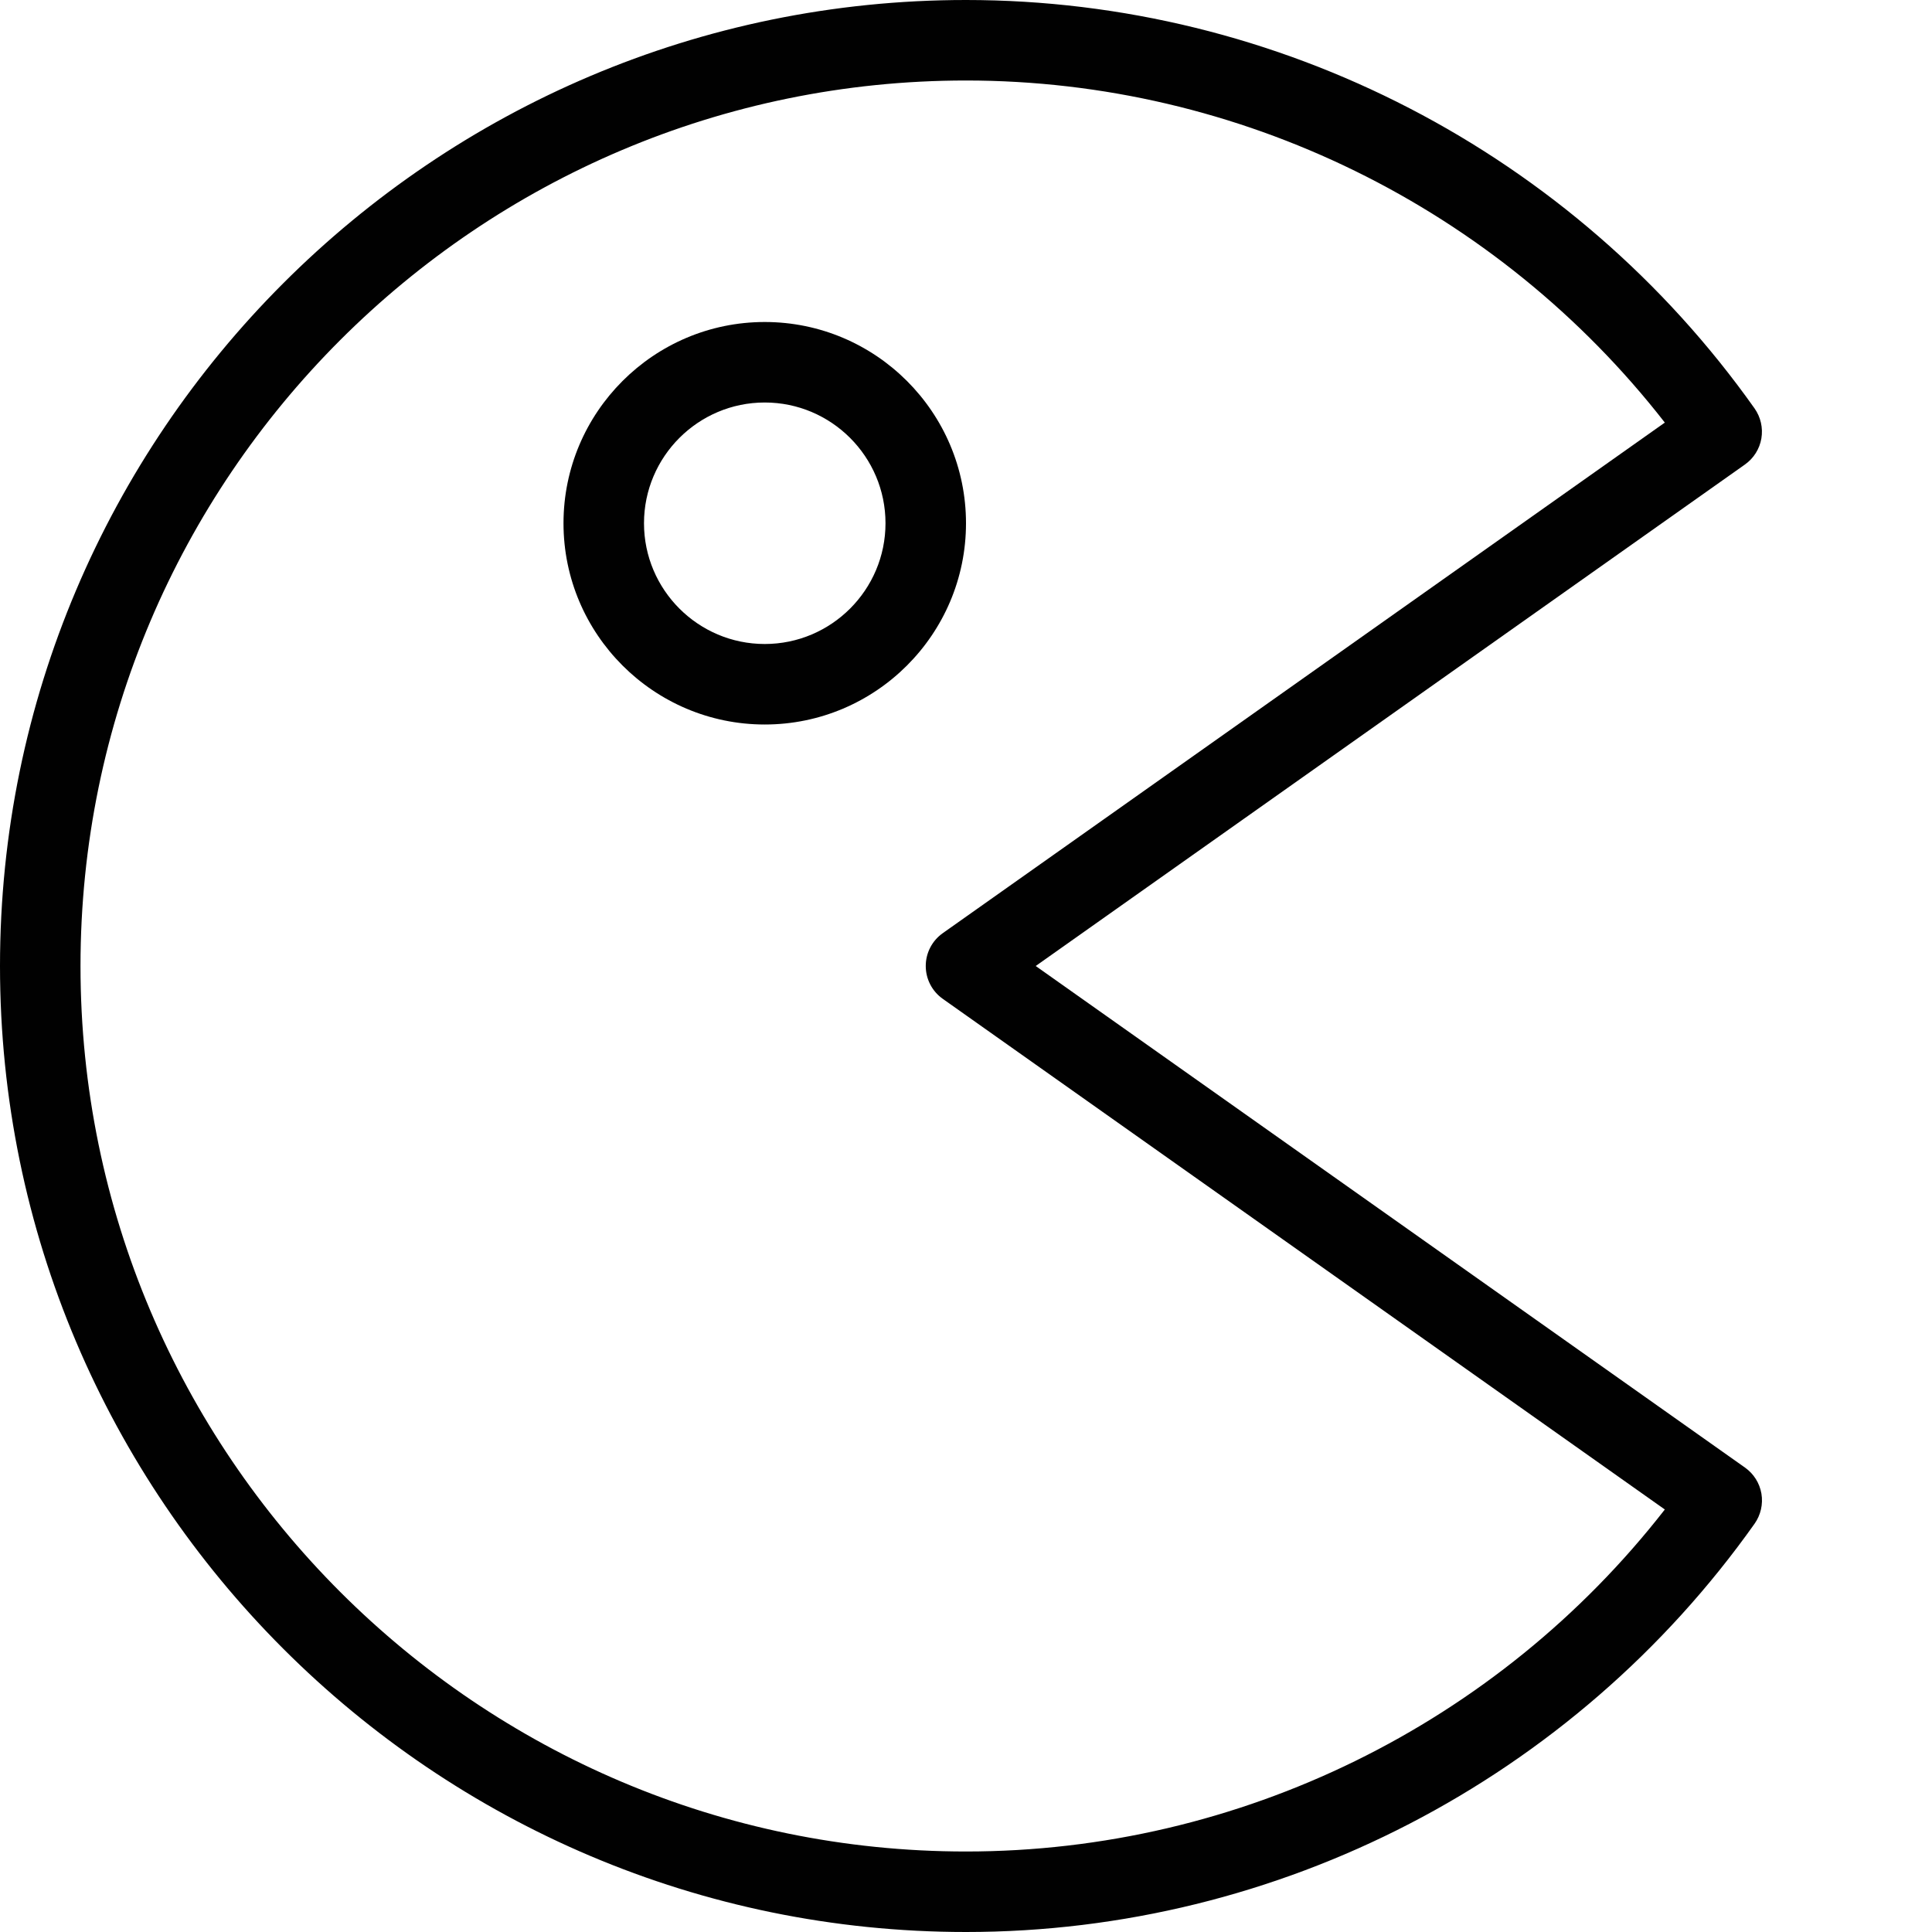 <?xml version="1.0" encoding="utf-8"?>
<!-- Generator: Adobe Illustrator 17.0.0, SVG Export Plug-In . SVG Version: 6.00 Build 0)  -->
<!DOCTYPE svg PUBLIC "-//W3C//DTD SVG 1.1//EN" "http://www.w3.org/Graphics/SVG/1.1/DTD/svg11.dtd">
<svg version="1.1" id="Layer_1" xmlns="http://www.w3.org/2000/svg" xmlns:xlink="http://www.w3.org/1999/xlink" x="0px" y="0px"
	 width="48px" height="48px" viewBox="0 0 48 48" enable-background="new 0 0 48 48" xml:space="preserve">
<g>
	<path fill="#010101" d="M43.353,36.461L25.732,24l17.62-12.459c0.217-0.153,0.364-0.386,0.409-0.648
		c0.044-0.262-0.017-0.53-0.17-0.747C39.091,3.793,31.767,0,24,0C10.766,0,0,10.767,0,24c0,13.233,10.766,24,24,24
		c7.768,0,15.091-3.792,19.592-10.144c0.153-0.217,0.214-0.486,0.17-0.747C43.717,36.847,43.57,36.614,43.353,36.461z M24,46
		C11.869,46,2,36.131,2,24S11.869,2,24,2c6.786,0,13.203,3.159,17.362,8.499L23.423,23.184C23.158,23.371,23,23.675,23,24
		s0.158,0.629,0.423,0.816l17.939,12.687C37.204,42.842,30.786,46,24,46z"/>
	<path fill="#010101" d="M19,8c-2.757,0-5,2.243-5,5s2.243,5,5,5s5-2.243,5-5S21.757,8,19,8z M19,16c-1.654,0-3-1.346-3-3
		s1.346-3,3-3s3,1.346,3,3S20.654,16,19,16z"/>
</g>
<g id="nyt_x5F_exporter_x5F_info" display="none">
</g>
</svg>
